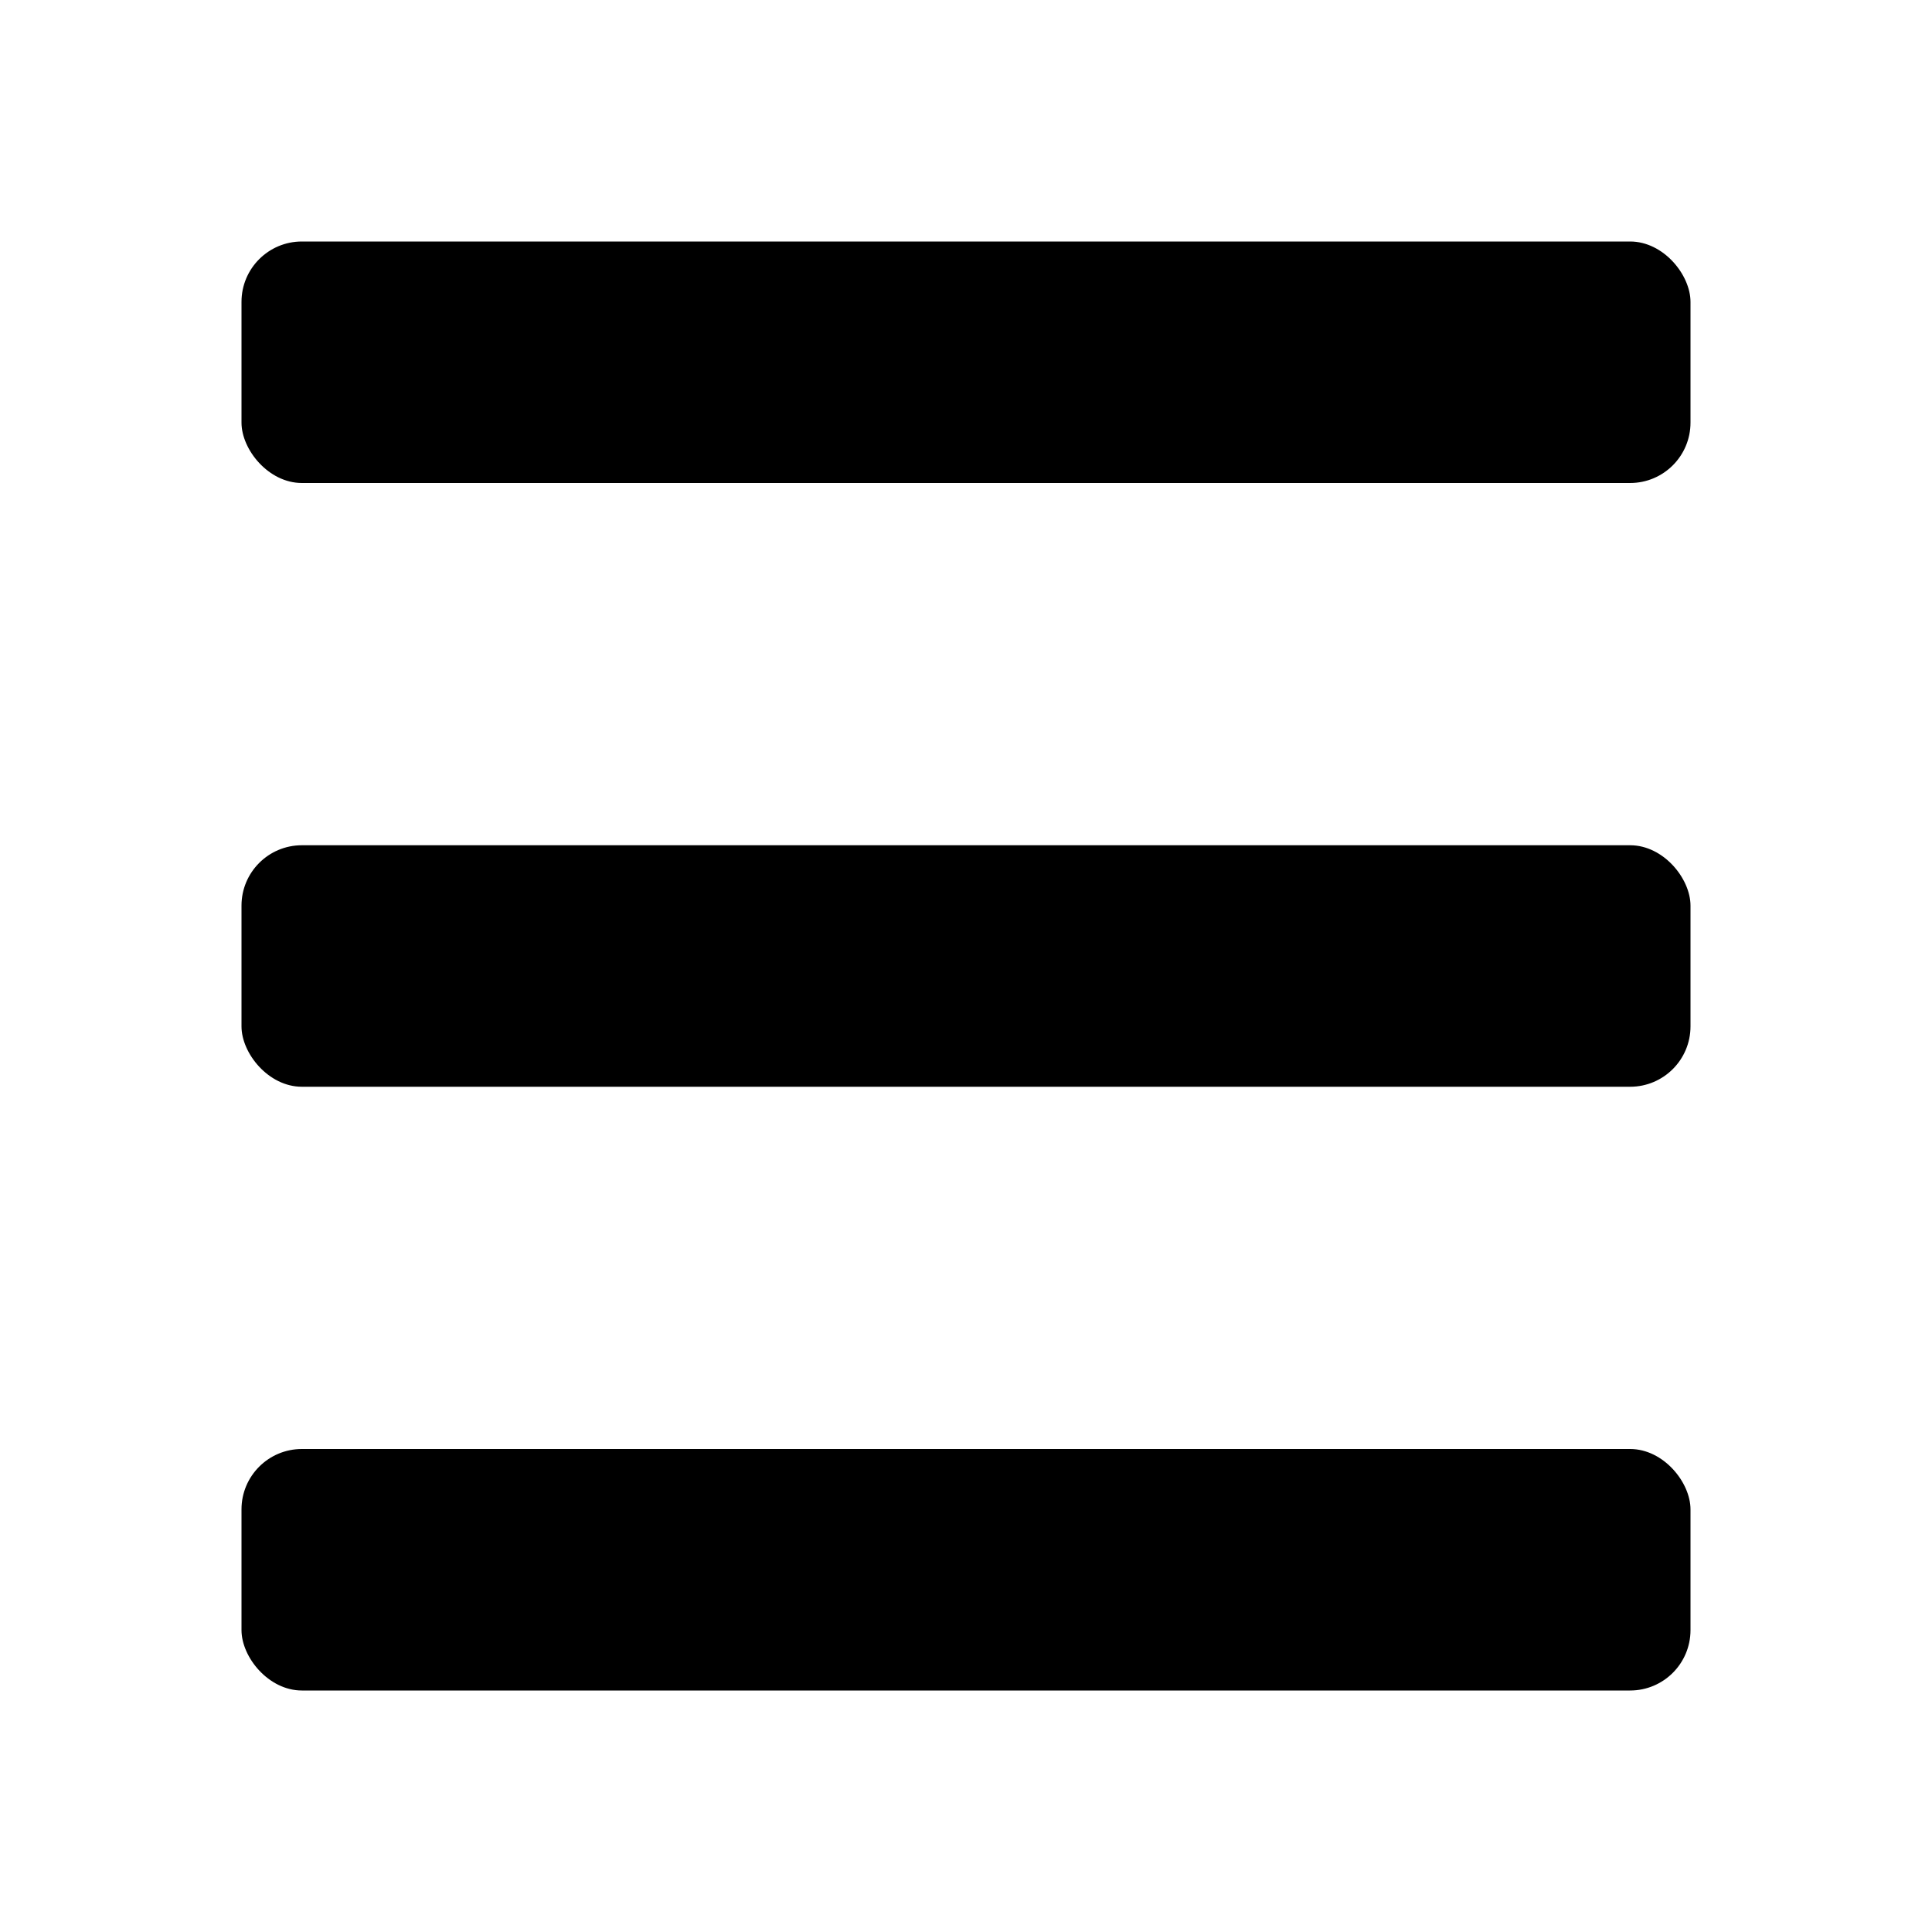 <svg width="32" height="32" viewBox="0 0 32 32" fill="none" xmlns="http://www.w3.org/2000/svg">
<rect width="32" height="32" fill="white"/>
<rect x="4" y="4" width="24" height="4" rx="1" fill="currentColor"/>
<rect x="4" y="24" width="24" height="4" rx="1" fill="currentColor"/>
<rect x="4" y="14" width="24" height="4" rx="1" fill="currentColor"/>
</svg>
